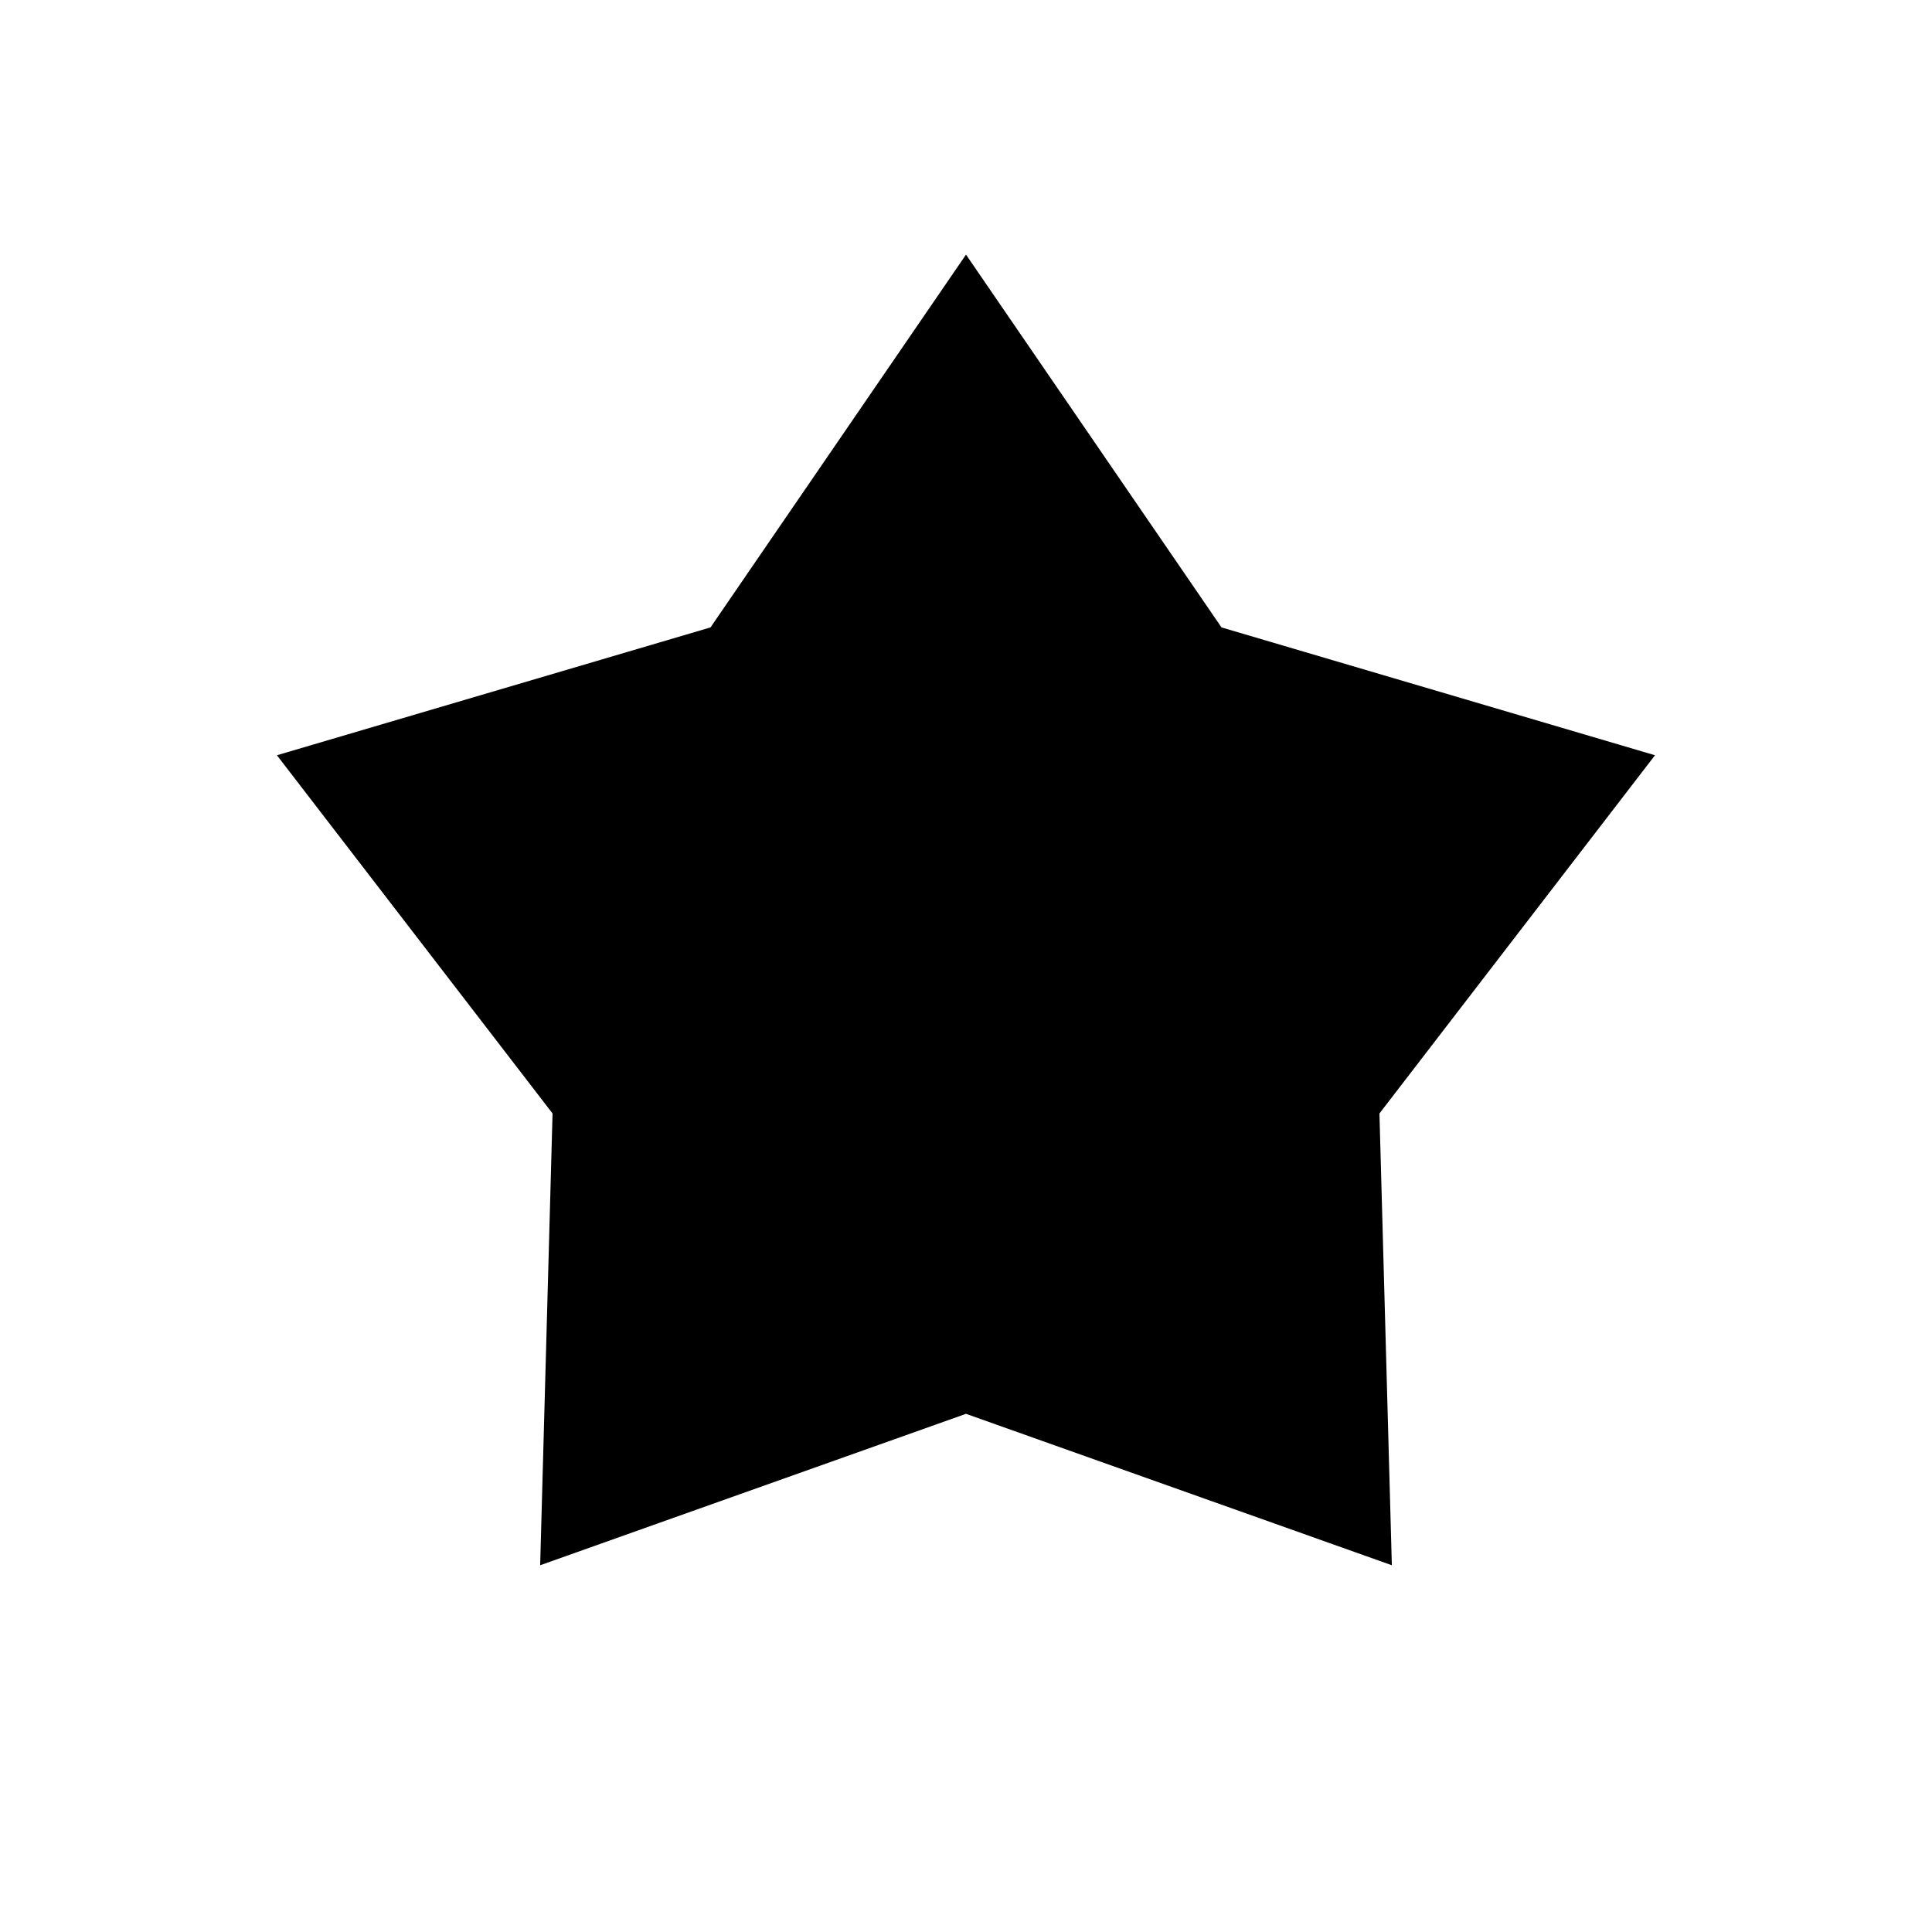 <svg width="24" height="24"  viewBox="0 0 24 24"  xmlns="http://www.w3.org/2000/svg">
<path d="M12 3.163L15.174 7.794L20.559 9.382L17.136 13.832L17.29 19.444L12 17.563L6.71 19.444L6.864 13.832L3.44 9.382L8.826 7.794L12 3.163Z"/>
</svg>
